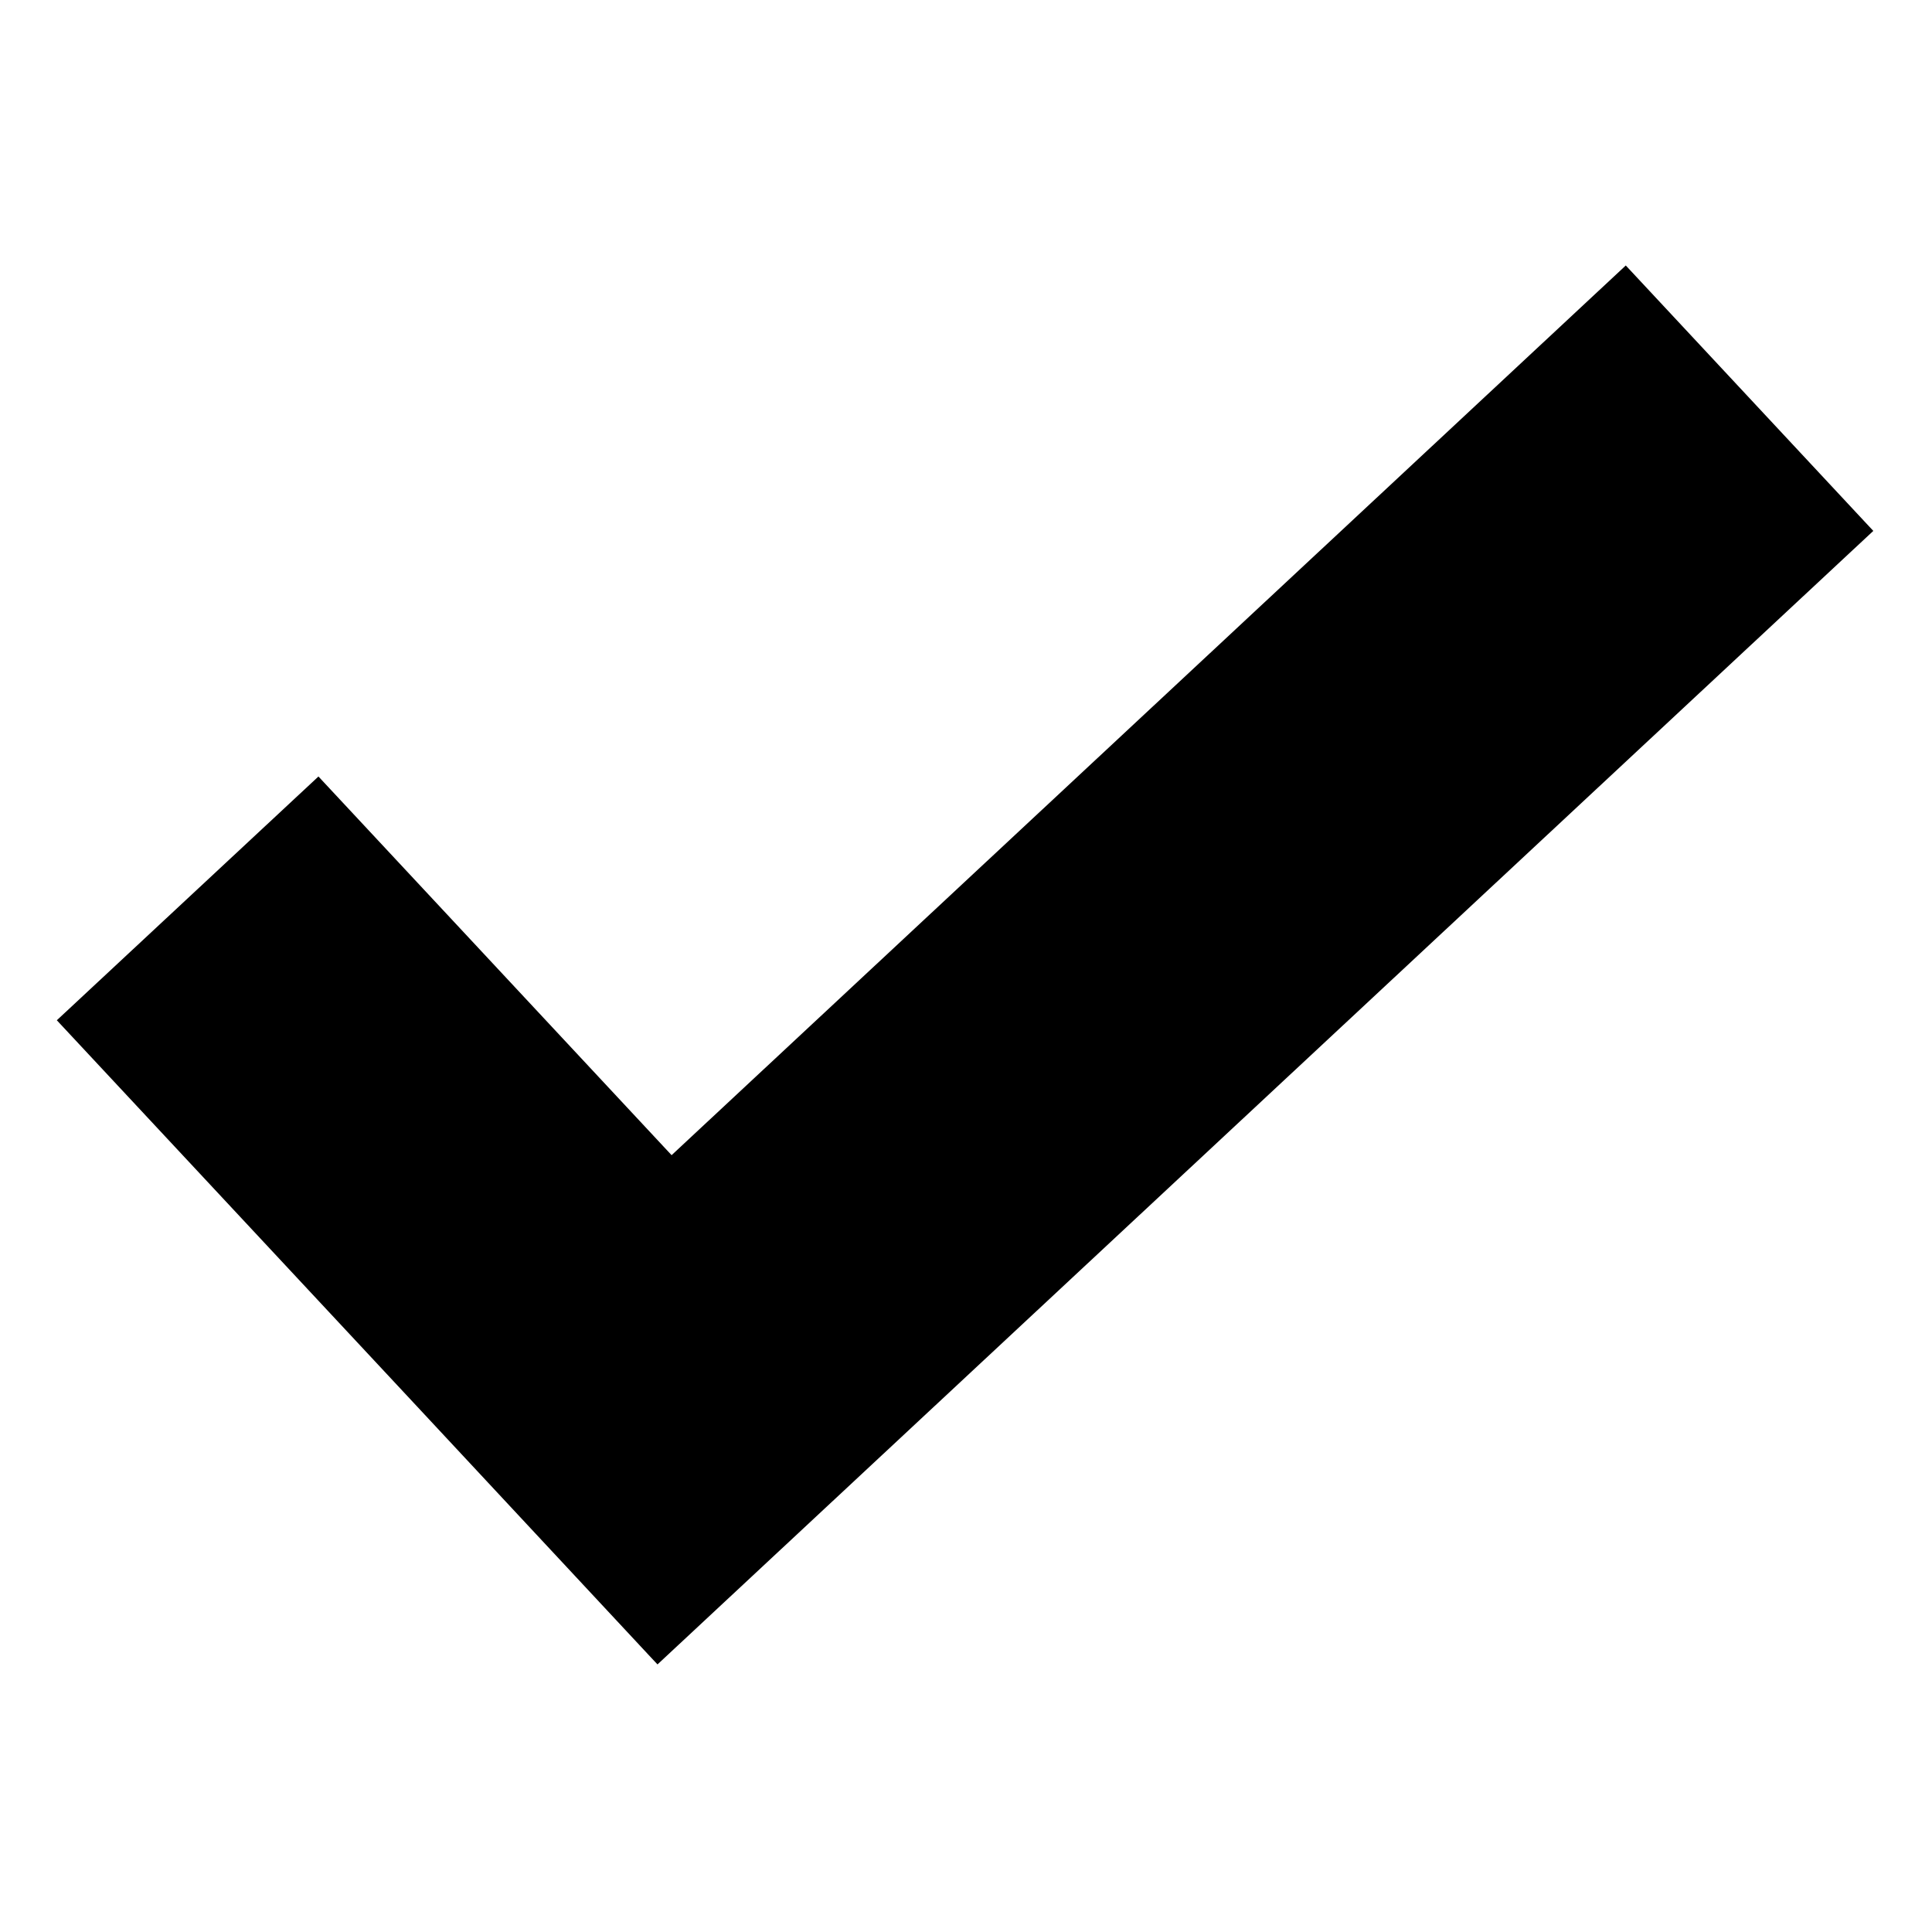 <svg width="34" height="34" viewBox="0 0 34 34" fill="none" xmlns="http://www.w3.org/2000/svg">
<path d="M32.967 9.343L11.571 29.291L11.421 29.131L7.216 24.619L1 17.955L5.604 13.665L11.819 20.329L28.611 4.672L32.967 9.343Z" fill="black"/>
</svg>
